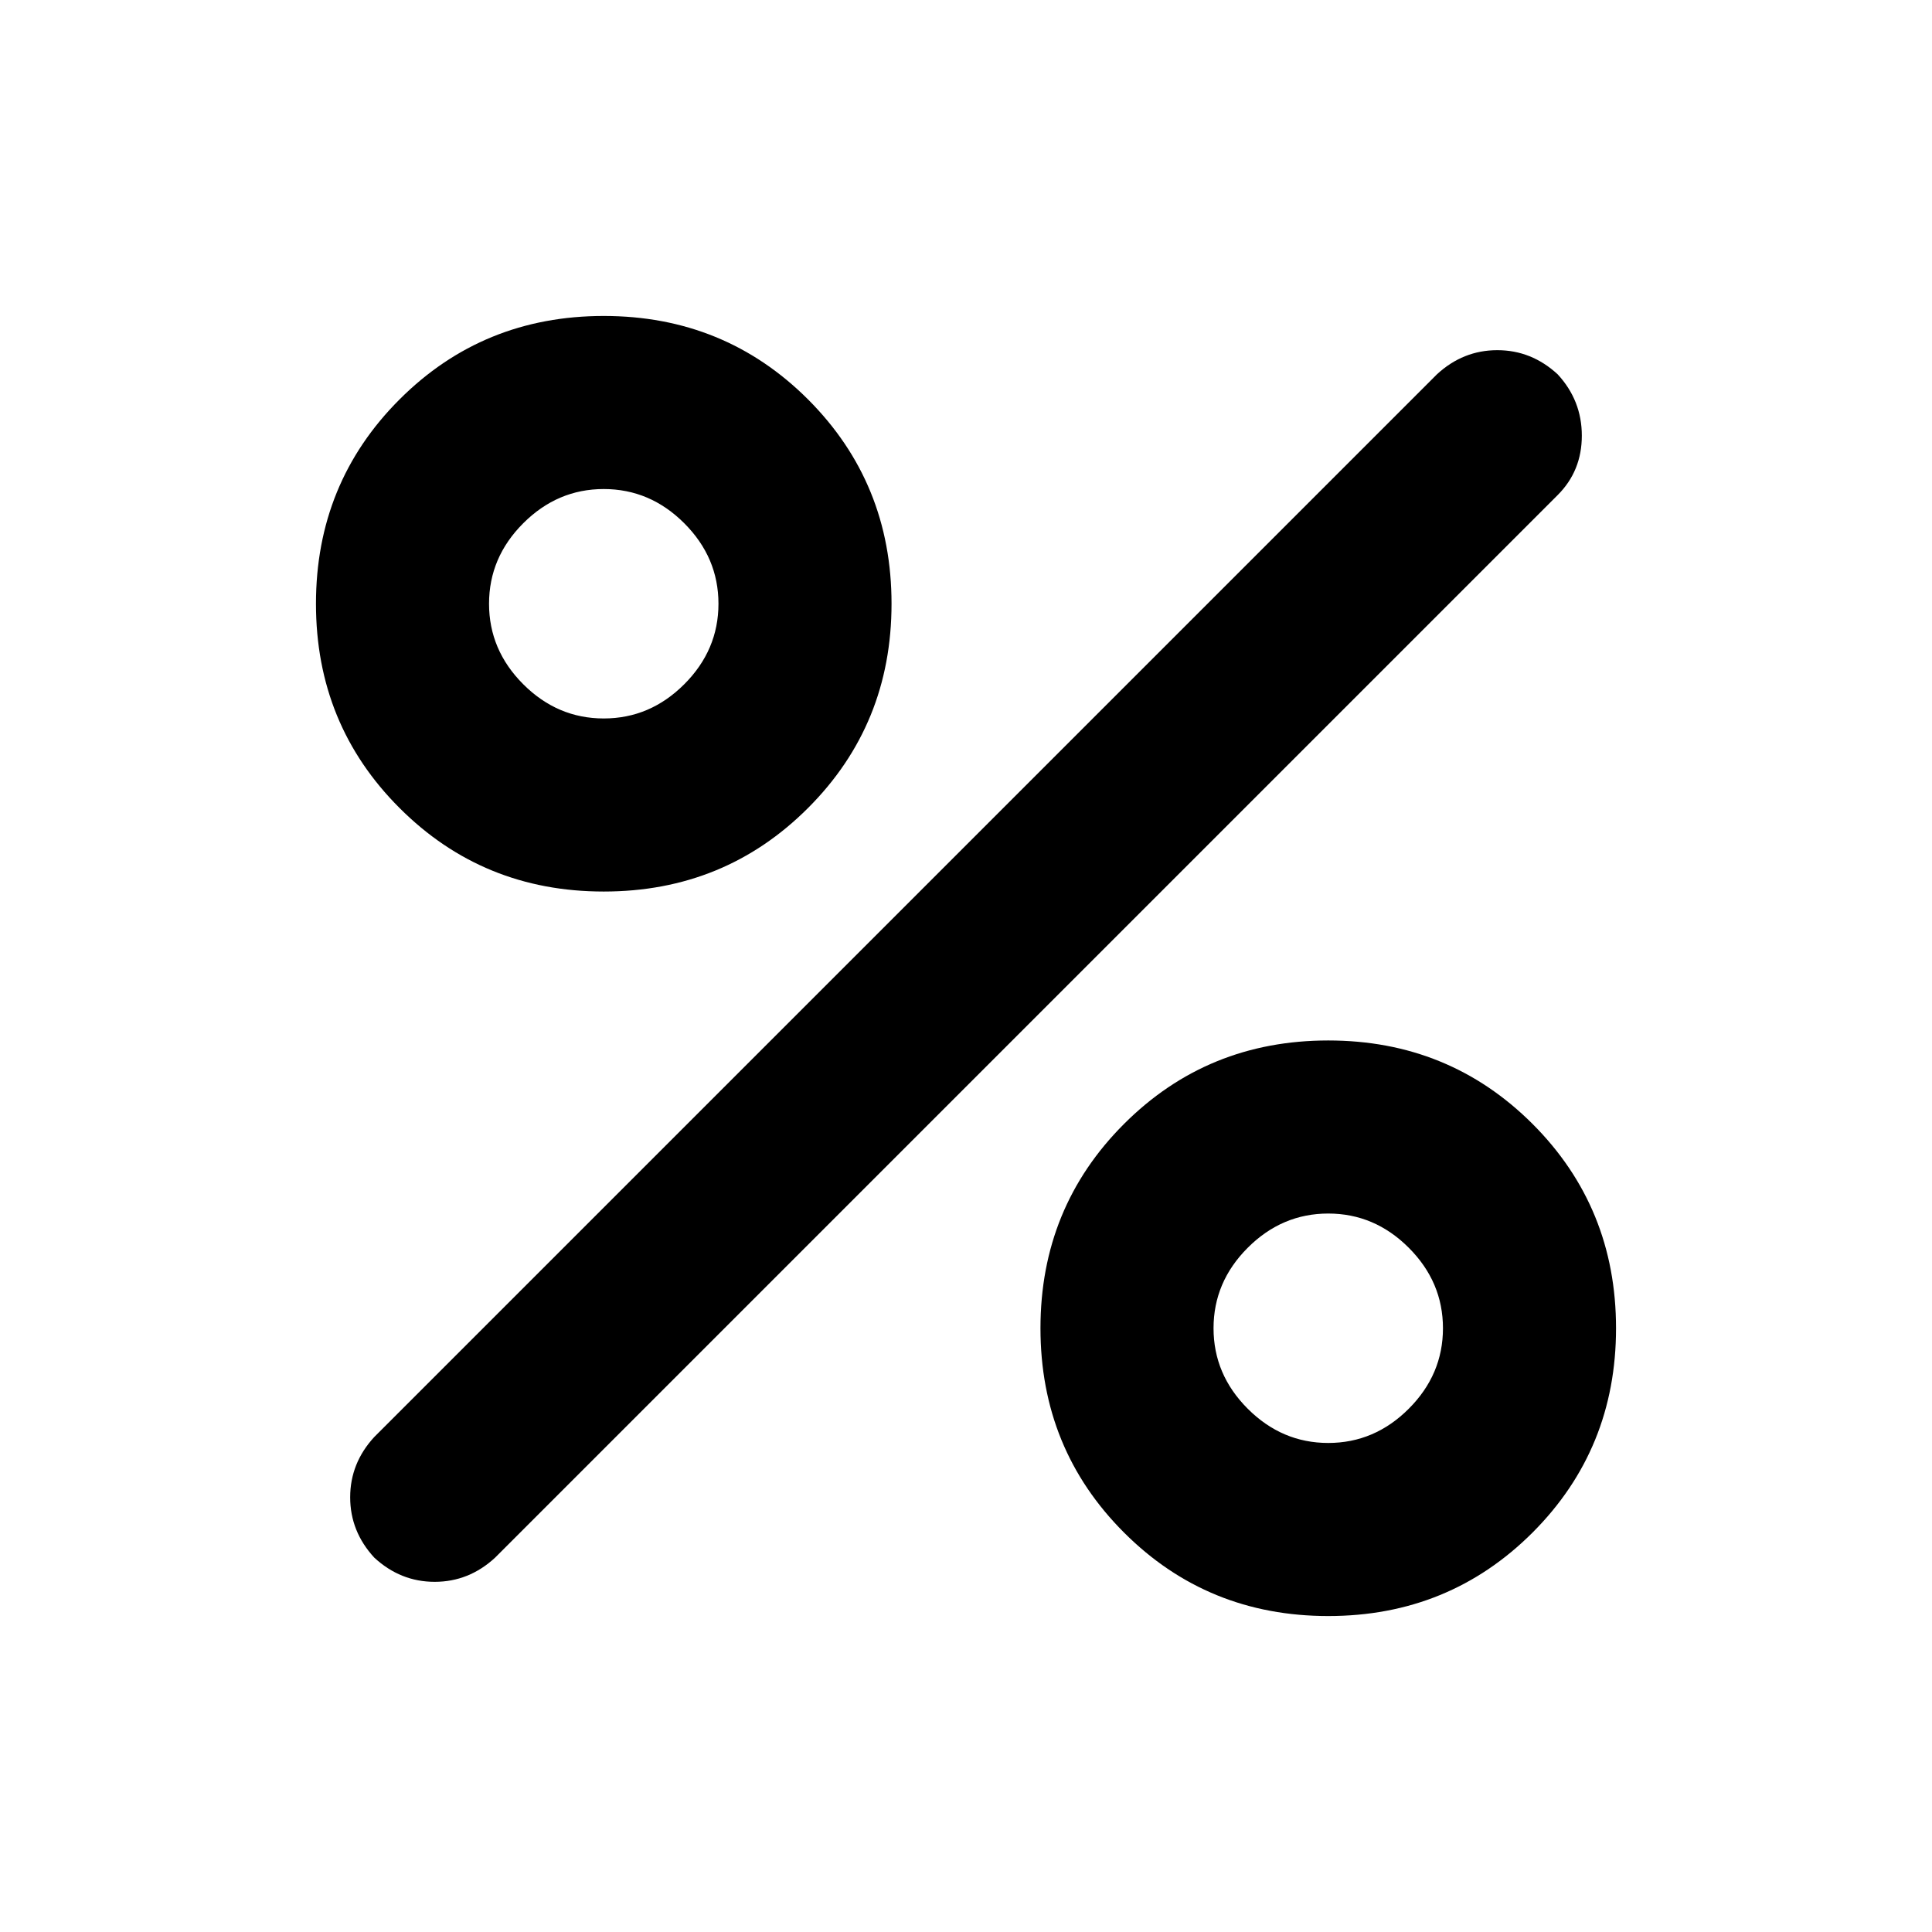 <svg xmlns="http://www.w3.org/2000/svg" height="24" width="24"><path d="M7.5 11.075q-1.5 0-2.537-1.038Q3.925 9 3.925 7.5t1.038-2.538Q6 3.925 7.5 3.925t2.538 1.037Q11.075 6 11.075 7.5q0 1.5-1.037 2.537Q9 11.075 7.5 11.075Zm0-2.15q.575 0 1-.425.425-.425.425-1t-.425-1q-.425-.425-1-.425t-1 .425q-.425.425-.425 1t.425 1q.425.425 1 .425Zm9 11.15q-1.5 0-2.537-1.037Q12.925 18 12.925 16.5q0-1.5 1.038-2.538Q15 12.925 16.5 12.925t2.538 1.037Q20.075 15 20.075 16.5q0 1.5-1.037 2.538Q18 20.075 16.5 20.075Zm0-2.15q.575 0 1-.425.425-.425.425-1t-.425-1q-.425-.425-1-.425t-1 .425q-.425.425-.425 1t.425 1q.425.425 1 .425ZM4.65 19.35q-.3-.325-.3-.75t.3-.75l13.2-13.2q.325-.3.75-.3t.75.3q.3.325.3.762 0 .438-.3.738l-13.2 13.2q-.325.3-.75.3t-.75-.3Z"/></svg>